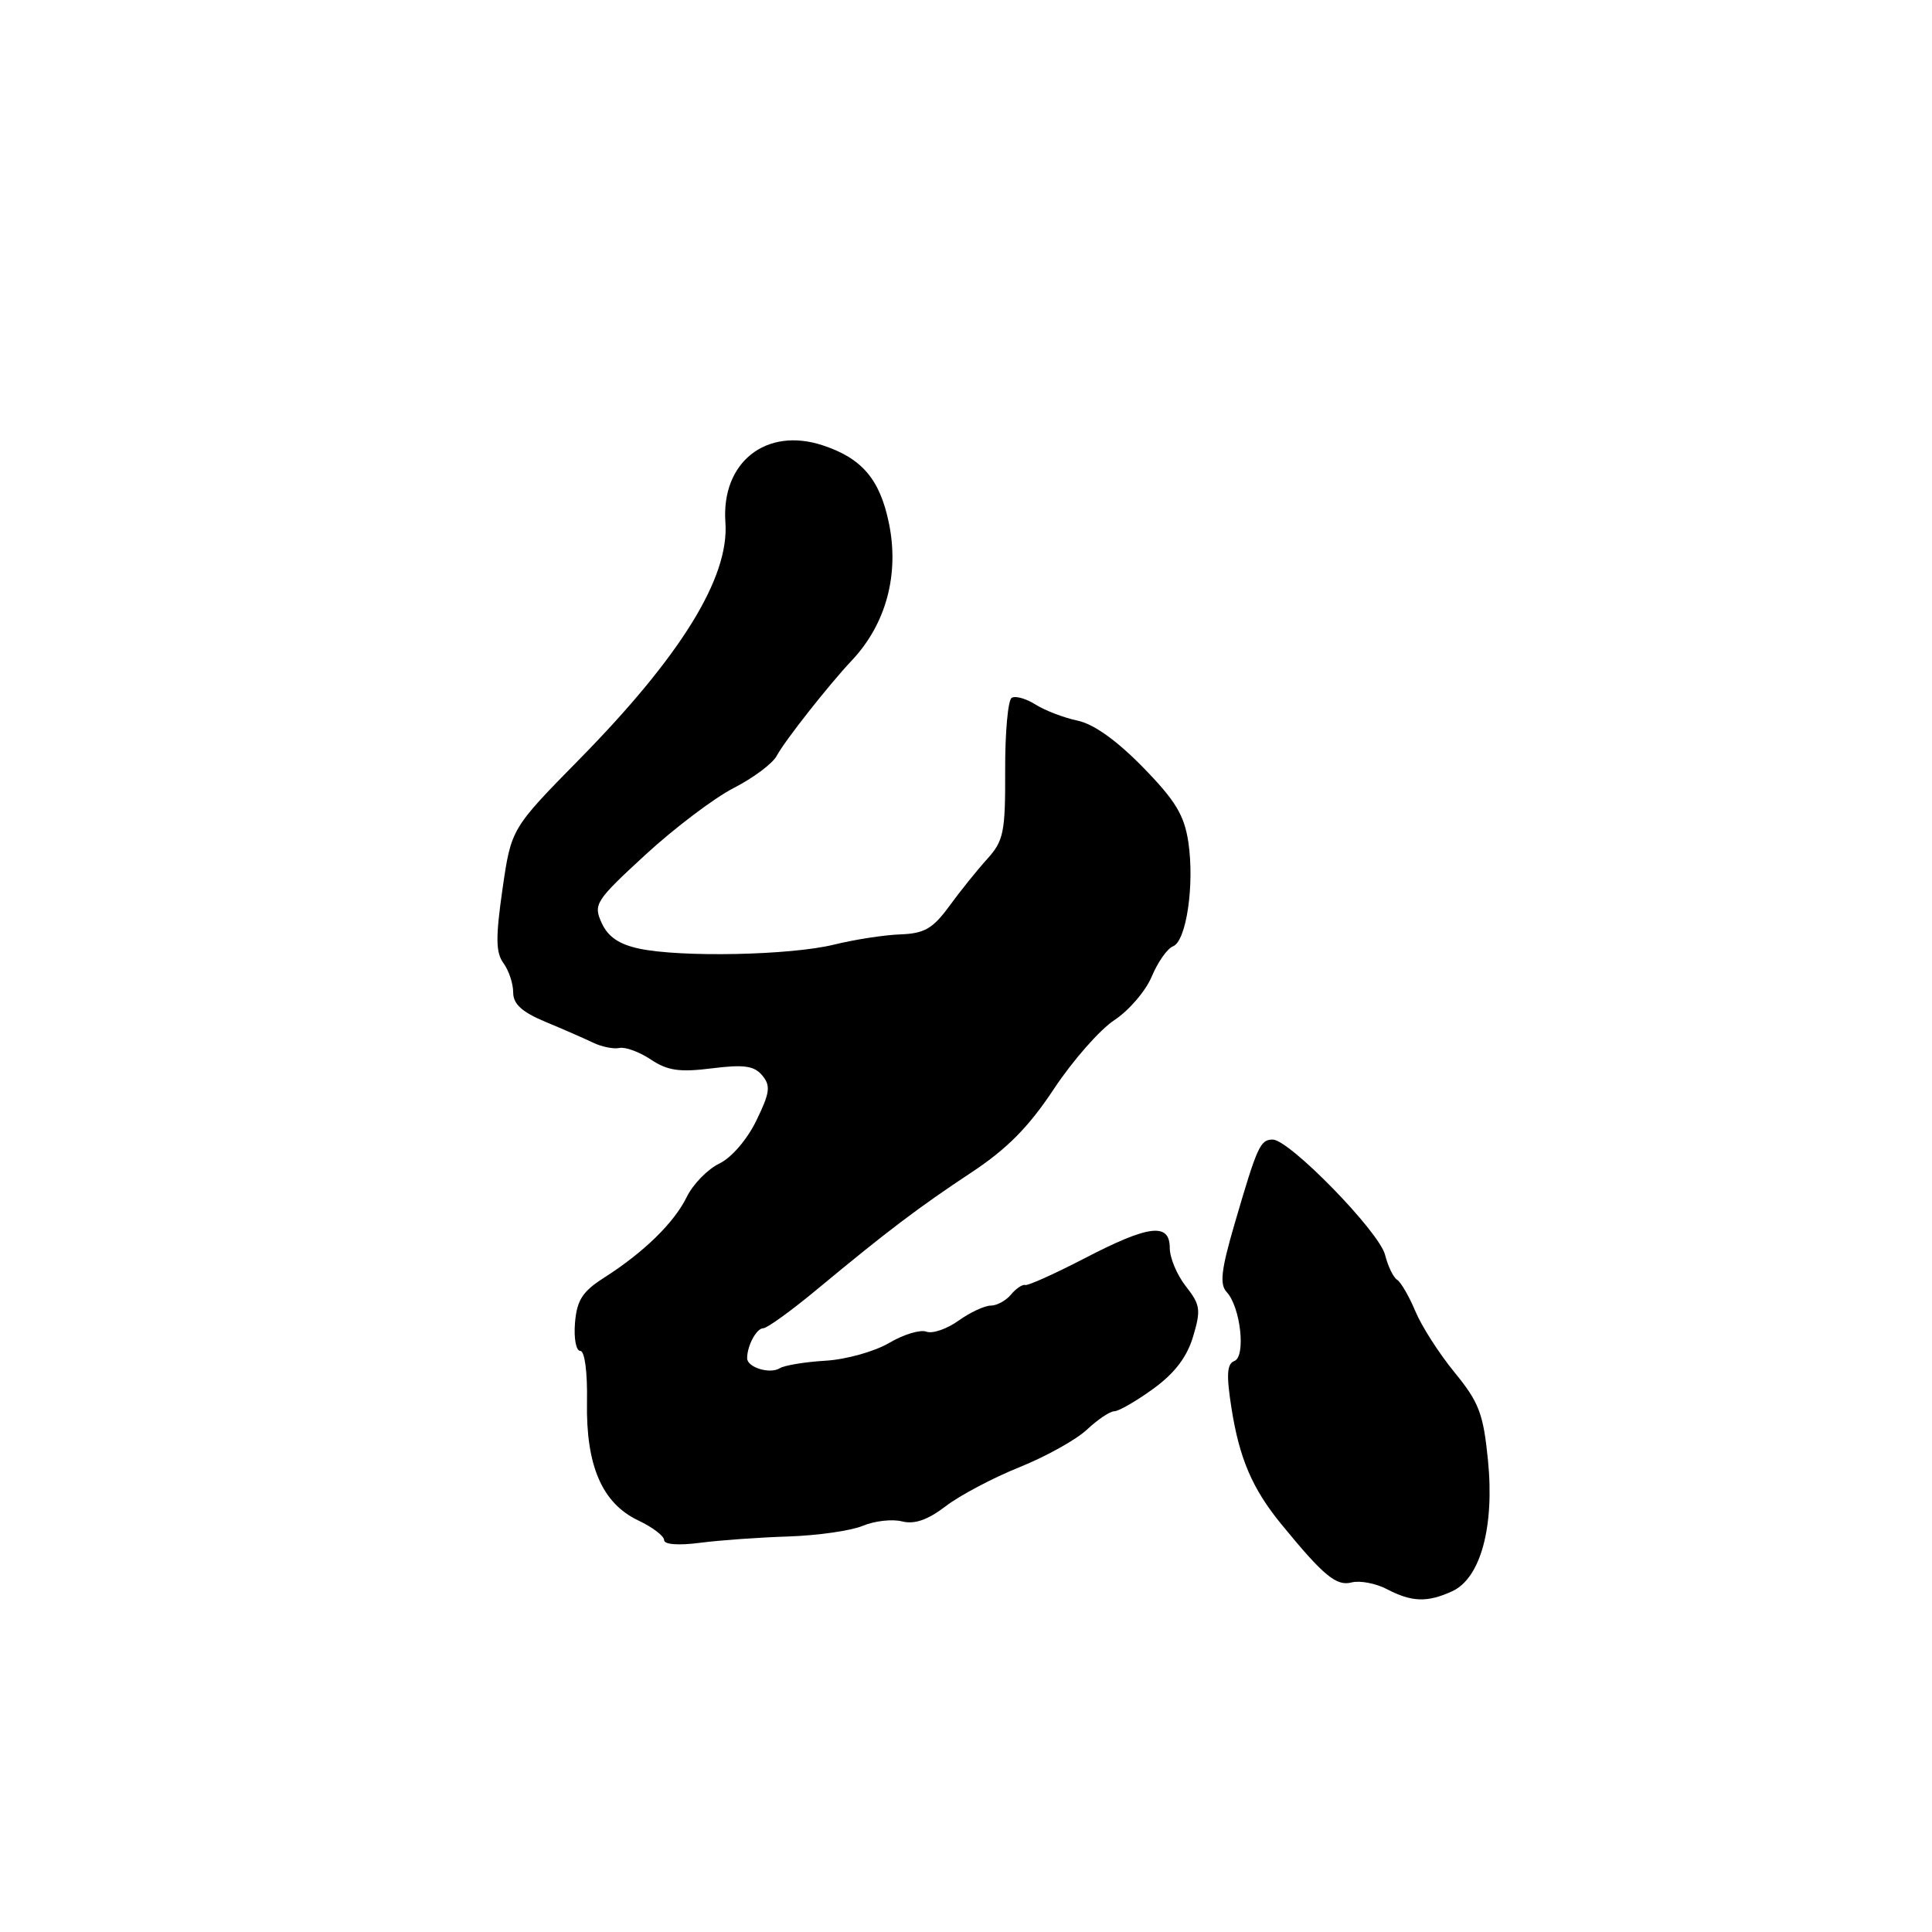 <?xml version="1.0" encoding="UTF-8" standalone="no"?>
<!DOCTYPE svg PUBLIC "-//W3C//DTD SVG 1.1//EN" "http://www.w3.org/Graphics/SVG/1.1/DTD/svg11.dtd" >
<svg xmlns="http://www.w3.org/2000/svg" xmlns:xlink="http://www.w3.org/1999/xlink" version="1.1" viewBox="0 0 256 256">
 <g >
 <path fill="currentColor"
d=" M 192.42 210.85 C 196.18 209.14 198.05 202.30 197.16 193.45 C 196.55 187.32 195.97 185.80 192.75 181.87 C 190.71 179.38 188.36 175.72 187.54 173.74 C 186.71 171.76 185.62 169.89 185.13 169.58 C 184.63 169.27 183.91 167.79 183.53 166.28 C 182.77 163.22 170.85 151.00 168.64 151.00 C 166.99 151.00 166.60 151.85 163.58 162.20 C 161.81 168.26 161.59 170.18 162.54 171.20 C 164.38 173.18 165.11 179.74 163.56 180.34 C 162.57 180.72 162.48 182.16 163.18 186.61 C 164.23 193.28 165.95 197.28 169.78 201.96 C 175.38 208.81 177.08 210.21 179.10 209.68 C 180.19 209.40 182.31 209.80 183.79 210.58 C 187.08 212.29 189.12 212.36 192.42 210.85 Z  M 104.50 203.59 C 108.35 203.46 112.77 202.83 114.32 202.18 C 115.87 201.53 118.21 201.26 119.51 201.59 C 121.18 202.01 122.91 201.41 125.31 199.58 C 127.19 198.14 131.60 195.81 135.11 194.40 C 138.63 192.98 142.65 190.74 144.05 189.41 C 145.46 188.09 147.08 187.00 147.65 187.00 C 148.23 187.00 150.55 185.66 152.80 184.03 C 155.64 181.97 157.27 179.84 158.09 177.11 C 159.15 173.56 159.05 172.88 157.13 170.44 C 155.96 168.95 155.00 166.67 155.00 165.37 C 155.00 161.97 152.24 162.30 143.70 166.74 C 139.74 168.79 136.21 170.38 135.85 170.27 C 135.49 170.16 134.64 170.72 133.97 171.53 C 133.30 172.34 132.09 173.00 131.28 173.00 C 130.47 173.00 128.54 173.90 127.00 175.00 C 125.45 176.11 123.53 176.76 122.74 176.45 C 121.94 176.15 119.72 176.82 117.81 177.95 C 115.89 179.08 112.11 180.14 109.40 180.30 C 106.69 180.46 103.95 180.91 103.32 181.30 C 102.01 182.11 99.00 181.19 99.00 179.97 C 99.00 178.31 100.24 176.00 101.14 176.00 C 101.64 176.00 104.91 173.64 108.38 170.75 C 117.63 163.08 121.70 160.00 128.80 155.30 C 133.47 152.21 136.35 149.28 139.66 144.27 C 142.14 140.53 145.74 136.43 147.66 135.17 C 149.58 133.91 151.81 131.31 152.61 129.40 C 153.41 127.48 154.68 125.68 155.43 125.39 C 157.20 124.71 158.30 117.21 157.46 111.57 C 156.92 108.01 155.75 106.07 151.44 101.66 C 147.98 98.12 144.93 95.94 142.79 95.49 C 140.98 95.11 138.47 94.15 137.22 93.36 C 135.97 92.57 134.54 92.16 134.05 92.47 C 133.56 92.77 133.17 97.10 133.19 102.09 C 133.22 110.30 132.99 111.41 130.80 113.83 C 129.47 115.30 127.21 118.11 125.77 120.09 C 123.60 123.05 122.48 123.69 119.32 123.81 C 117.22 123.88 113.25 124.49 110.50 125.17 C 104.74 126.58 90.27 126.88 84.70 125.70 C 82.02 125.13 80.56 124.13 79.72 122.29 C 78.60 119.82 78.89 119.37 85.52 113.26 C 89.36 109.73 94.62 105.75 97.21 104.42 C 99.81 103.09 102.38 101.17 102.92 100.15 C 103.99 98.15 109.81 90.76 112.88 87.50 C 117.42 82.68 119.19 76.08 117.78 69.29 C 116.58 63.50 114.21 60.72 109.02 59.01 C 101.52 56.53 95.55 61.25 96.12 69.22 C 96.65 76.52 90.23 86.92 76.73 100.65 C 67.74 109.80 67.74 109.80 66.58 117.83 C 65.66 124.24 65.69 126.22 66.71 127.62 C 67.42 128.59 68.00 130.33 68.00 131.50 C 68.00 133.04 69.15 134.09 72.25 135.39 C 74.59 136.36 77.44 137.61 78.59 138.16 C 79.73 138.71 81.31 139.03 82.09 138.86 C 82.86 138.70 84.74 139.39 86.25 140.40 C 88.46 141.87 90.05 142.10 94.34 141.56 C 98.59 141.03 99.94 141.22 101.01 142.51 C 102.14 143.87 102.02 144.79 100.22 148.48 C 99.00 151.00 96.92 153.41 95.31 154.18 C 93.77 154.92 91.83 156.91 91.00 158.60 C 89.33 162.02 85.29 165.96 80.00 169.33 C 77.18 171.13 76.44 172.29 76.19 175.28 C 76.02 177.33 76.33 179.00 76.89 179.00 C 77.48 179.00 77.85 181.80 77.78 185.75 C 77.63 194.21 79.78 199.19 84.58 201.47 C 86.46 202.36 88.00 203.53 88.00 204.07 C 88.00 204.66 89.90 204.80 92.75 204.43 C 95.36 204.09 100.65 203.71 104.50 203.59 Z "/>
</g>
</svg>